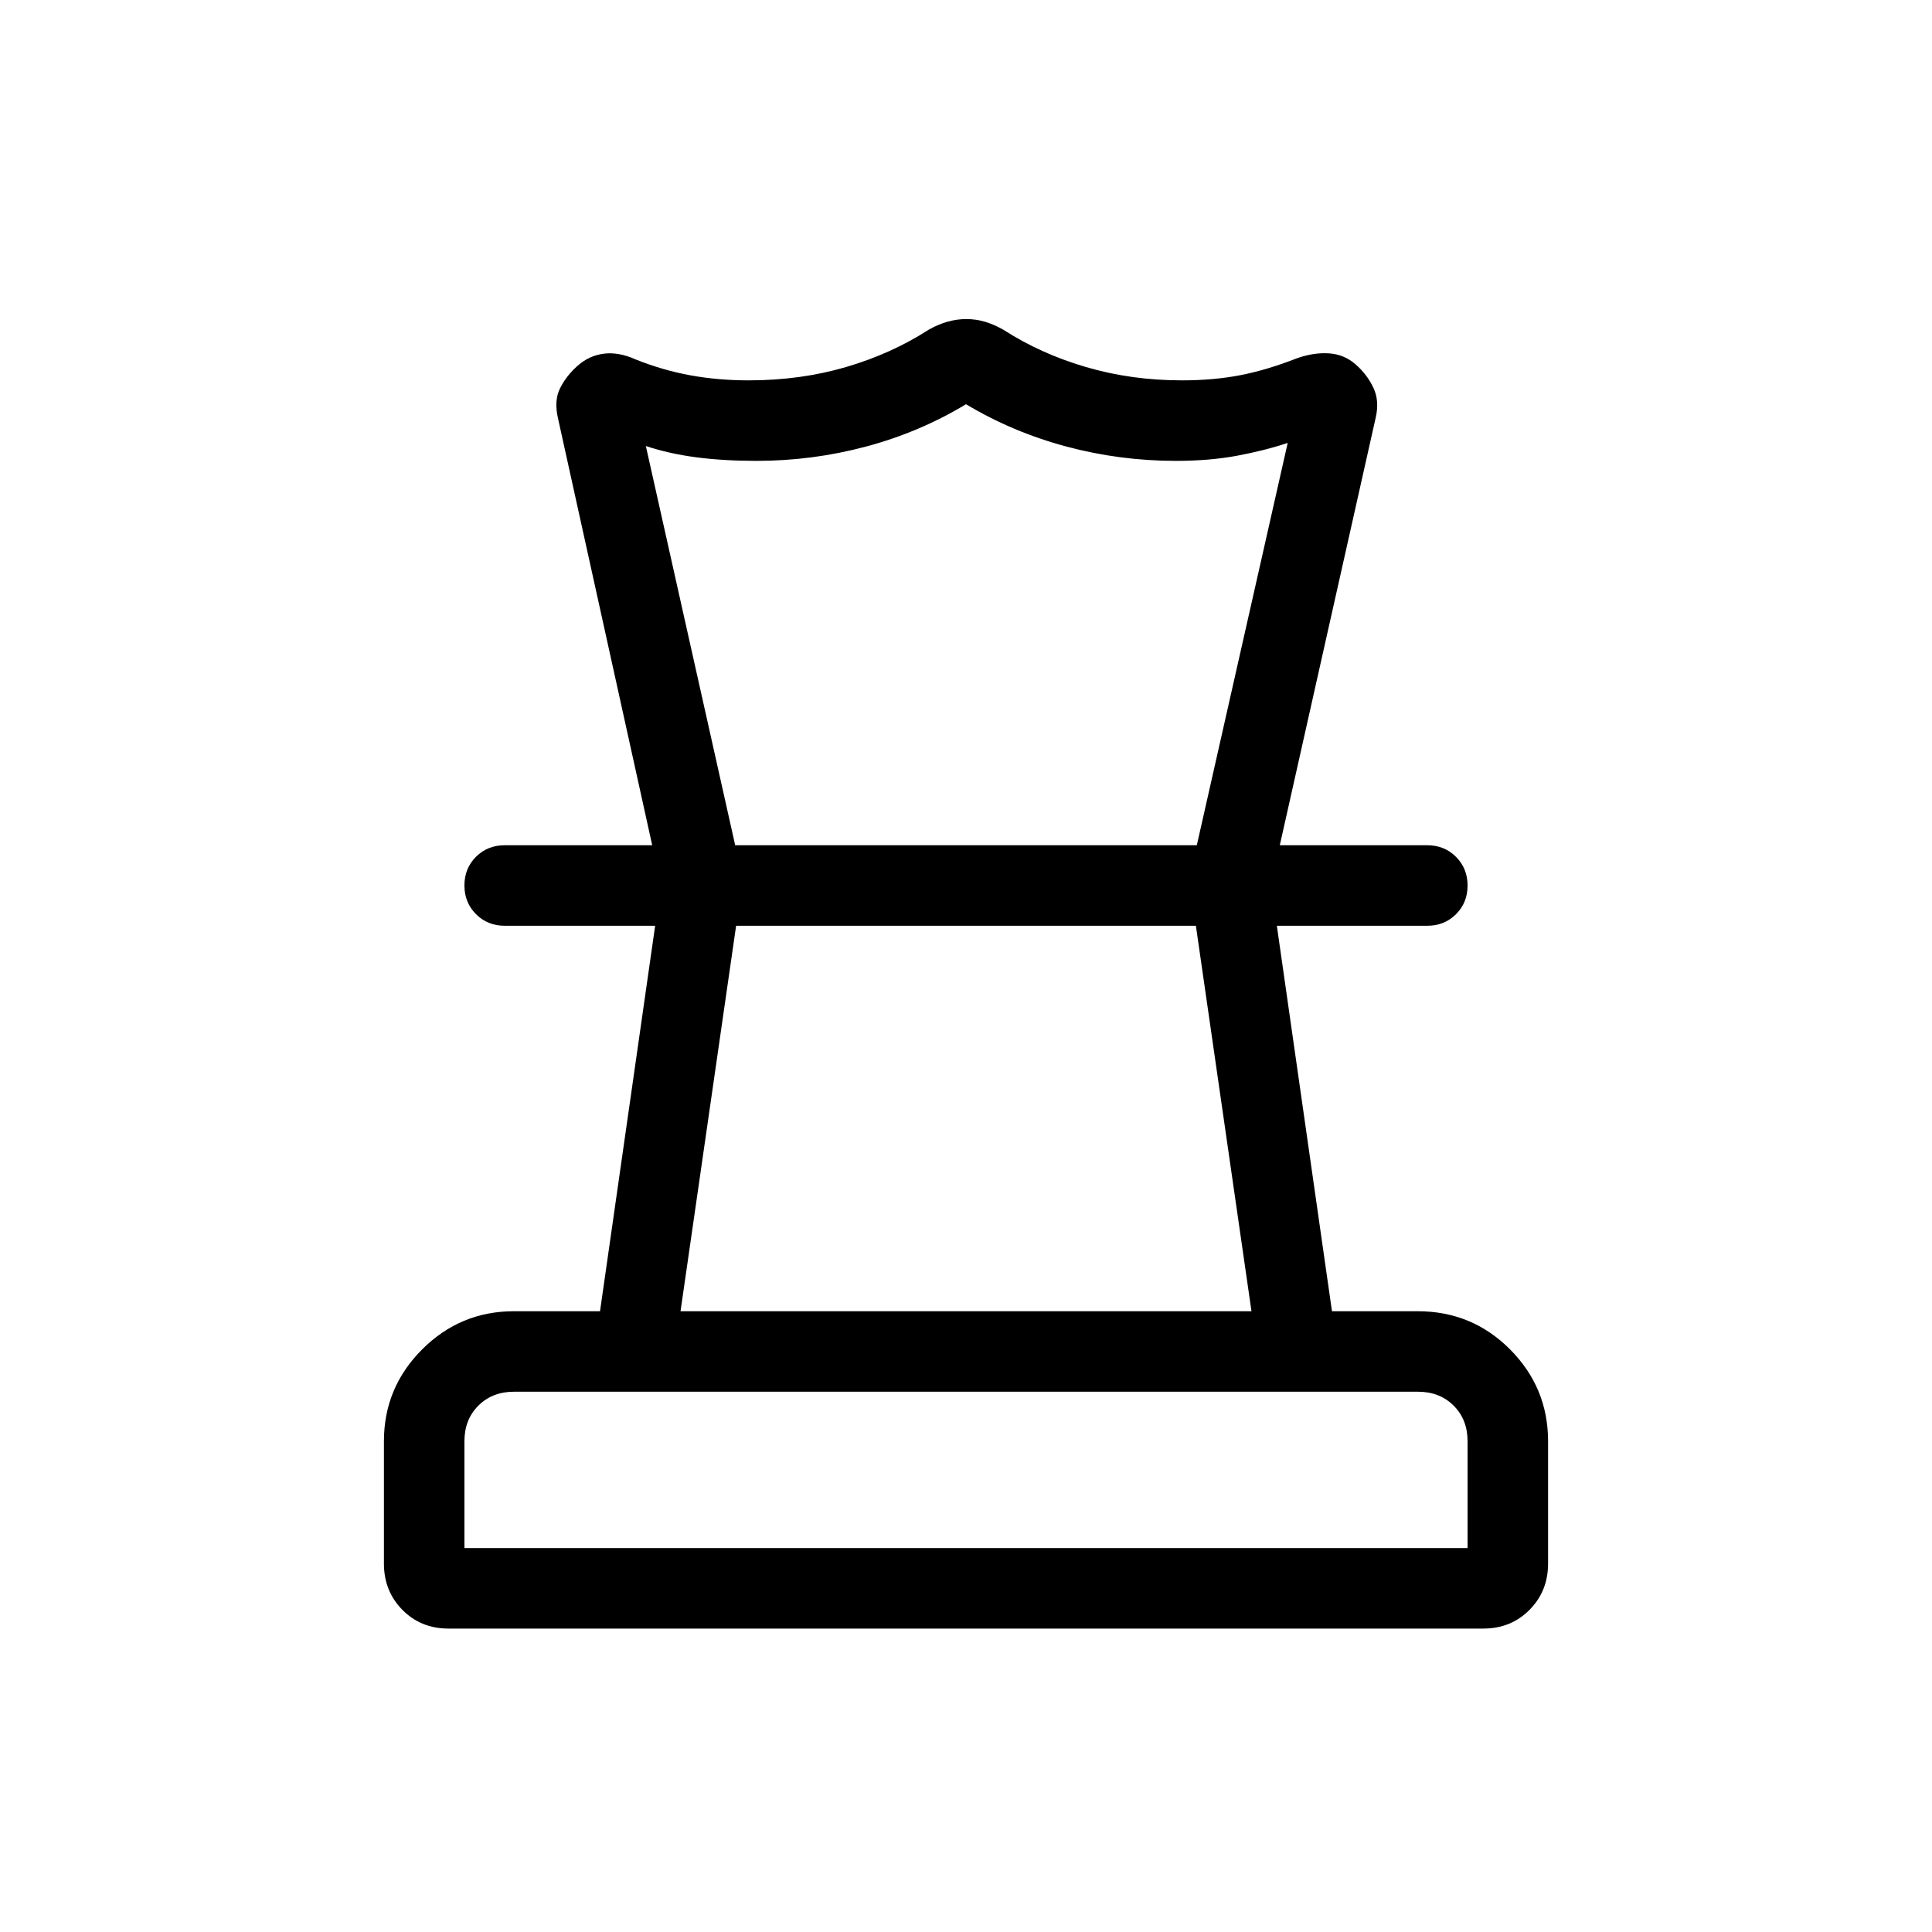 <svg viewBox="0 -960 960 960"><path d="M230.77-190.77h498.46v-53.08q0-10.77-6.92-17.69-6.93-6.92-17.69-6.92H255.38q-10.76 0-17.69 6.92-6.92 6.92-6.92 17.69v53.08Zm107.38-117.69h283.7L594.23-500H365.77l-27.62 191.54ZM222.81-150.77q-13.66 0-22.85-9.29-9.19-9.29-9.19-23.02v-60.77q0-26.65 18.98-45.63 18.98-18.98 45.63-18.98h42.77L325.54-500h-74.77q-8.5 0-14.25-5.76t-5.75-14.27q0-8.51 5.75-14.24t14.25-5.73h458.46q8.5 0 14.25 5.76t5.75 14.27q0 8.51-5.75 14.24T709.23-500h-74.77l27.39 191.54h42.58q27.03 0 45.92 18.98 18.88 18.98 18.88 45.63v60.77q0 13.73-9.24 23.02t-22.9 9.29H222.81Zm257.38-650.69q4.73 0 9.27 1.34 4.54 1.35 9.23 4.04 18.39 11.85 40.93 18.46 22.54 6.62 47.69 6.62 15.61 0 28.84-2.54t28.27-8.43q8.35-2.95 15.93-2.45 7.57.5 13.27 5.5 5.69 5 8.8 11.57 3.12 6.58 1.12 15.04L635.92-540h-41.23l45.16-199.92q-11.54 3.84-25.2 6.38Q601-731 584.23-731q-27.82 0-54.49-7.15-26.66-7.16-49.74-21-22.85 13.84-49.52 21Q403.8-731 375.92-731q-16.46 0-29.96-1.77t-25.04-5.61L365.31-540h-41.23l-46.85-212.31q-2-8.69 1.12-14.88 3.11-6.19 8.8-11.19 5.7-5 13-5.89 7.31-.88 15.54 2.81 13.39 5.38 27.18 7.92 13.8 2.54 29.05 2.54 25.93 0 48.46-6.62 22.54-6.61 40.93-18.46 4.69-2.69 9.42-4.04 4.73-1.34 9.46-1.34ZM480-500Zm.77-40ZM480-190.77Z"/></svg>